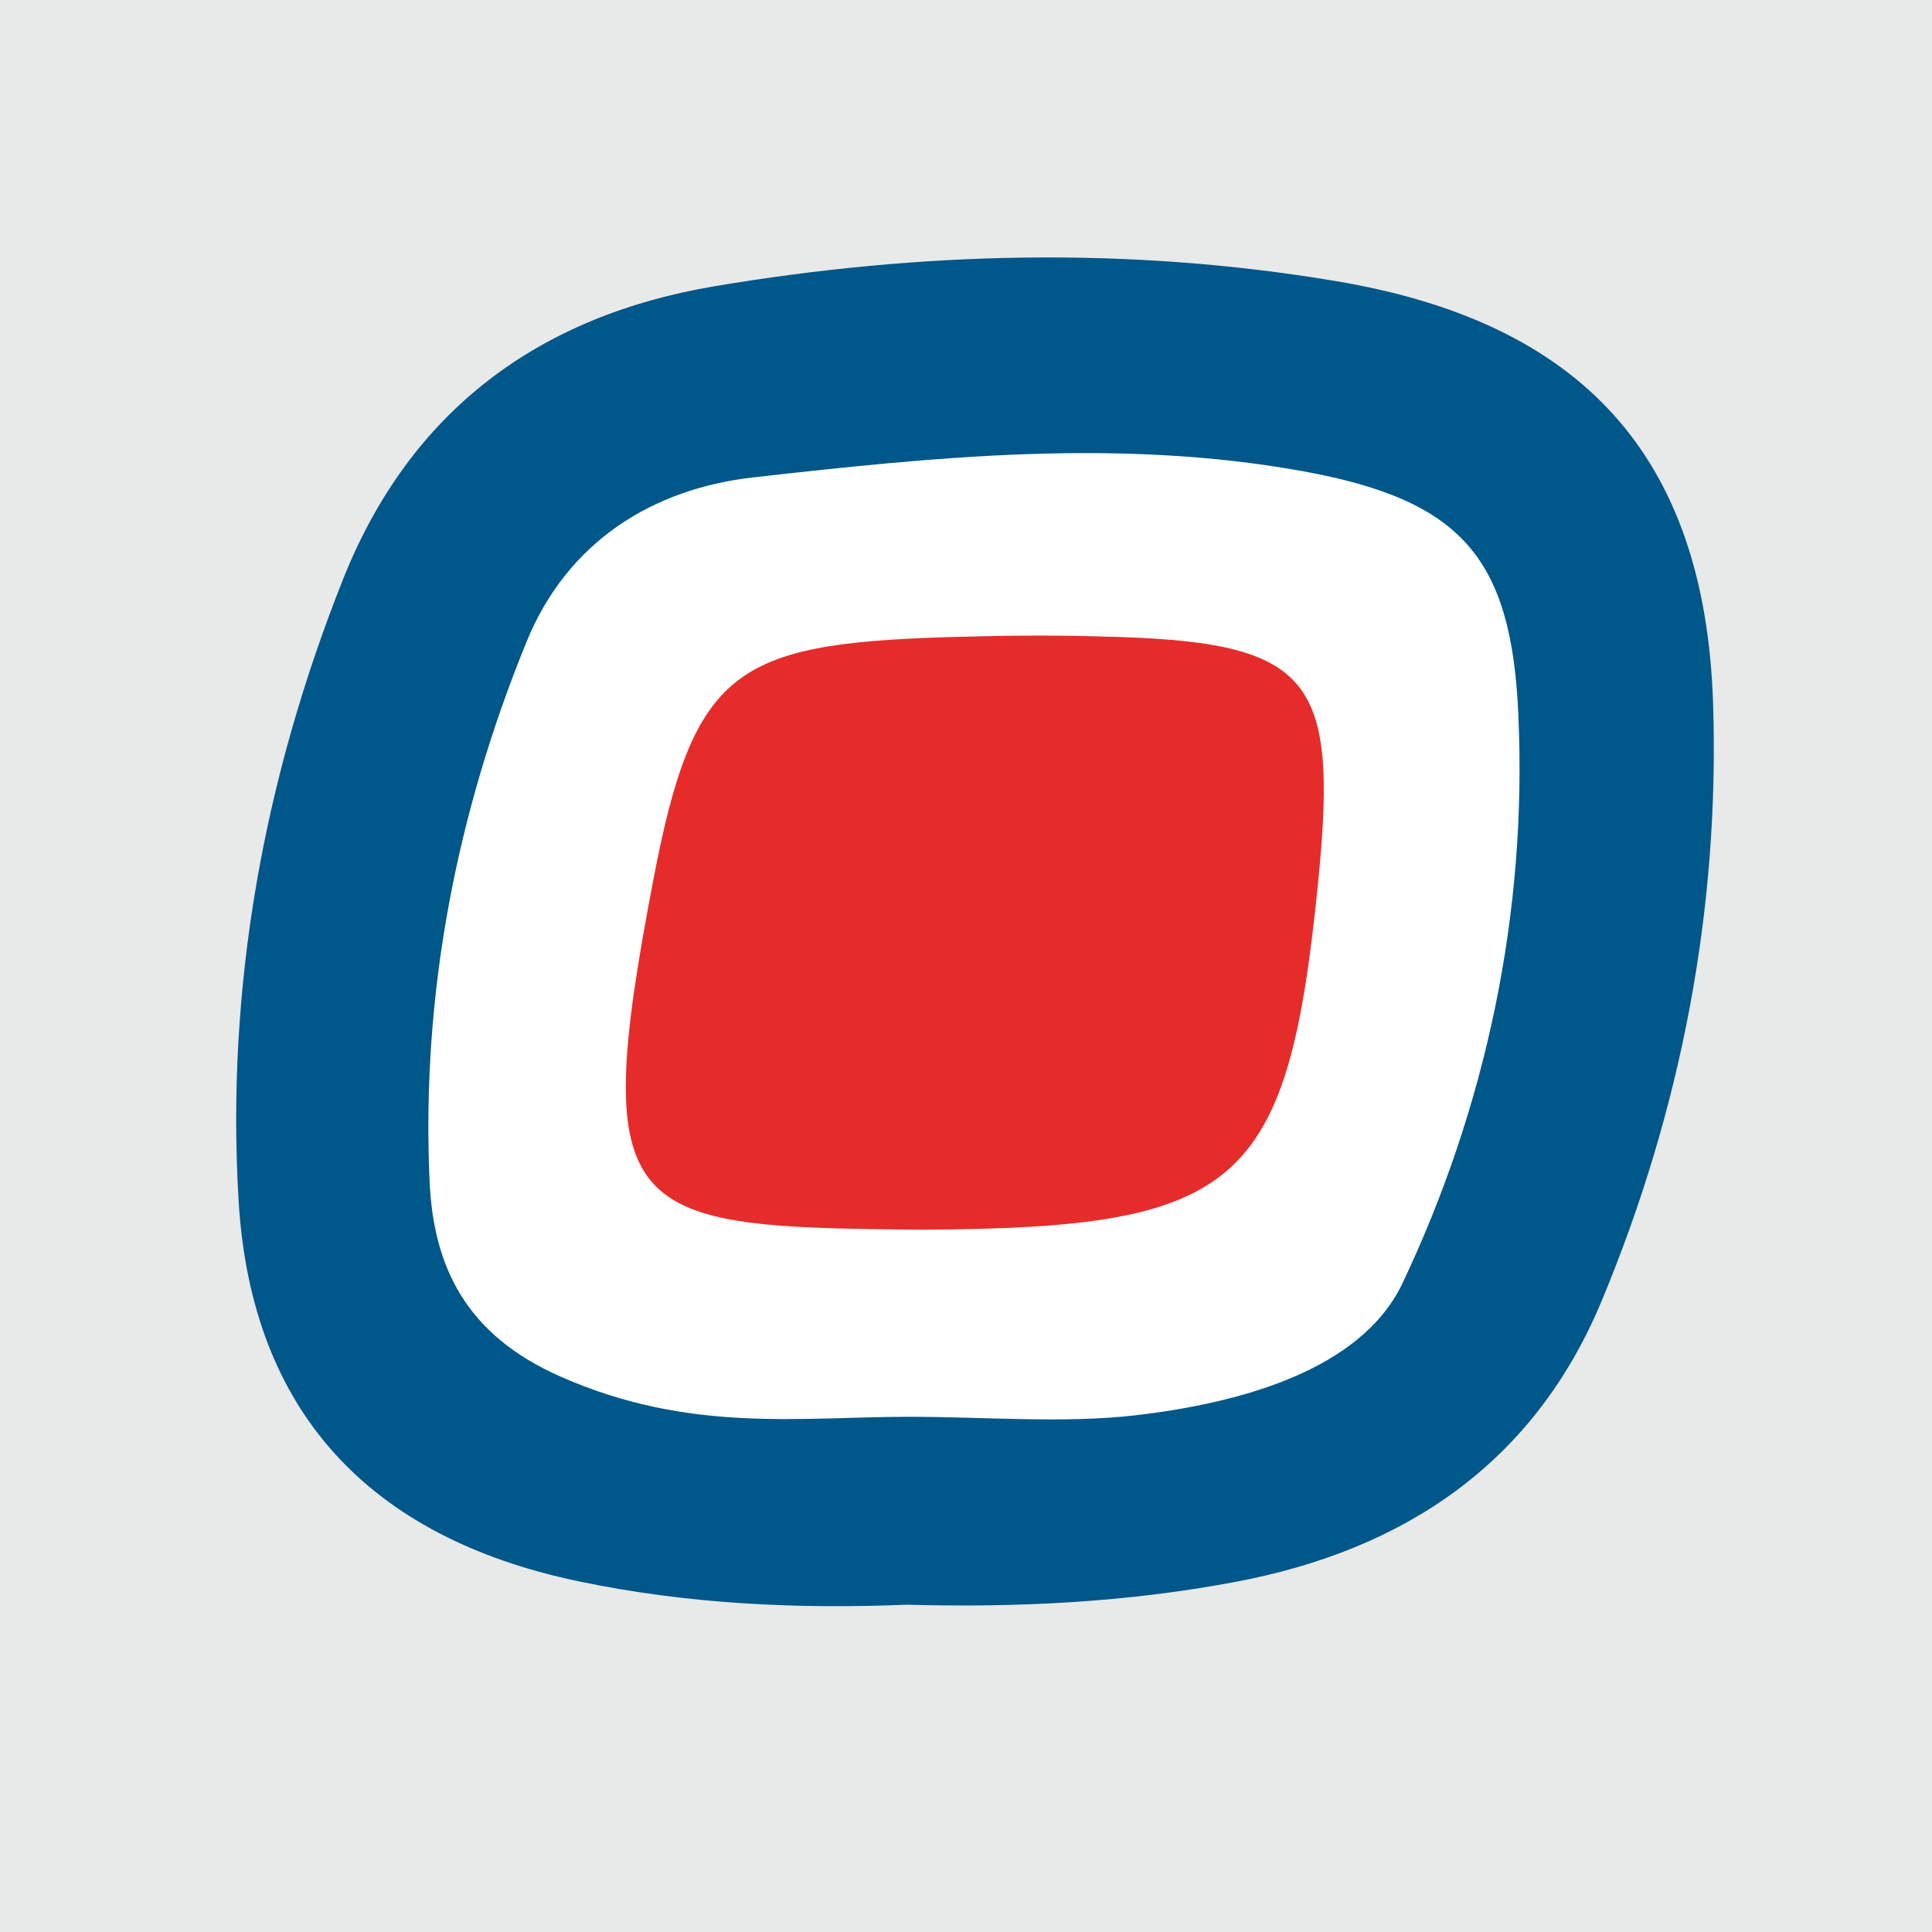 <?xml version="1.0" encoding="utf-8"?>
<!-- Generator: Adobe Illustrator 19.2.0, SVG Export Plug-In . SVG Version: 6.00 Build 0)  -->
<svg version="1.1" id="Capa_1" xmlns="http://www.w3.org/2000/svg" xmlns:xlink="http://www.w3.org/1999/xlink" x="0px" y="0px"
	 viewBox="0 0 255 255" style="enable-background:new 0 0 255 255;" xml:space="preserve">
<style type="text/css">
	.st0{fill:#E8E9E9;}
	.st1{fill:#FFFFFF;}
	.st2{fill:#005789;}
	.st3{fill:#E62C2A;}
</style>
<rect x="0" class="st0" width="255" height="255"/>
<path class="st1" d="M73.5,54.5c0,0,68.4-10.4,104-5c0,0,42,9.1,36.5,50.5c0,0,2,100-73.5,100c0,0-101,2-93.5-42.5
	C47,157.5,31,89.5,73.5,54.5z"/>
<path class="st2" d="M119.7,211.8c-14.6,0.6-29.1-0.1-43.4-3.1c-27.6-5.8-43.1-22.4-44.8-50.1c-1.7-28.3,3.3-55.8,13.8-82.2
	c8.9-22.3,25.9-34.7,48.9-38.6c27.3-4.6,54.7-5.3,82.1-0.7c32.3,5.4,48.7,22.9,49.8,55.6c0.9,27.2-4.2,53.8-14.7,79
	c-8.9,21.4-26,32.9-48.4,37.1C148.7,211.5,134.2,212.2,119.7,211.8z M119.9,187c10.4,0,20.3,0.9,30-0.2c13.7-1.6,29.7-5.9,35.2-17.4
	c11-23.2,16.5-48.8,15.3-75.1c-0.9-20.8-7.6-28.3-28.4-32.1c-24.3-4.4-48.5-1.9-72.5,0.8c-13.4,1.5-24.6,8.5-30,21.7
	c-9.3,22.8-13.9,46.6-12.8,71.2c0.5,11.3,4.8,20.3,17.3,25.8C91,189.2,105.5,187,119.9,187z"/>
<path class="st3" d="M121.9,162.3c-39.4-0.3-44.3-1.1-35.7-46C91.5,88.4,97,85,124.8,84.1c6.7-0.2,13.5-0.3,20.2-0.1
	c27.9,0.6,31.7,4.9,29,32.2C170,156.6,163.8,162.1,121.9,162.3z"/>
</svg>
